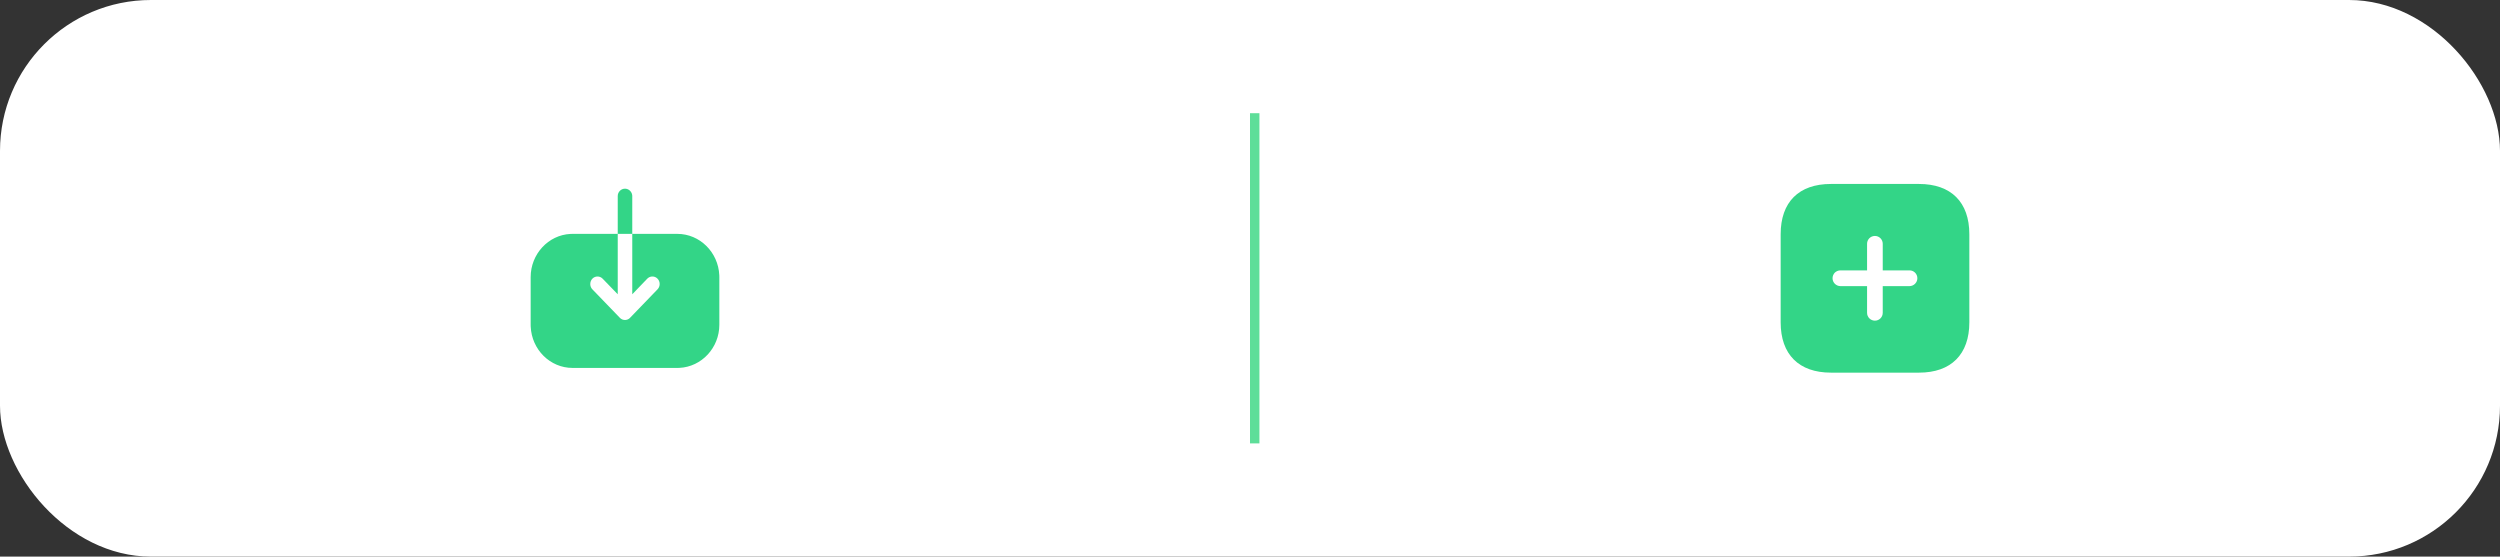 <svg width="265" height="59" viewBox="0 0 265 59" fill="none" xmlns="http://www.w3.org/2000/svg">
<rect x="0" y="0" width="265" height="59" fill="#333333" stroke="none"/>
<rect width="265" height="59" rx="16" fill="white"/>
<path d="M65.48 24.791V20.782C65.48 20.355 65.82 20 66.25 20C66.635 20 66.961 20.299 67.013 20.677L67.02 20.782V24.791L71.8 24.791C74.18 24.791 76.135 26.74 76.245 29.17L76.25 29.386V34.425C76.25 36.873 74.363 38.882 72.018 38.995L71.81 39H60.69C58.31 39 56.364 37.061 56.255 34.621L56.25 34.405V29.376C56.25 26.928 58.128 24.909 60.472 24.796L60.68 24.791H65.48V31.193L63.88 29.541C63.58 29.231 63.09 29.231 62.79 29.541C62.64 29.696 62.57 29.902 62.57 30.109C62.57 30.266 62.615 30.43 62.709 30.568L62.79 30.667L65.7 33.682C65.84 33.837 66.04 33.919 66.25 33.919C66.417 33.919 66.583 33.862 66.715 33.753L66.79 33.682L69.7 30.667C70 30.357 70 29.851 69.7 29.541C69.427 29.259 68.998 29.234 68.696 29.464L68.61 29.541L67.02 31.193V24.791L65.48 24.791Z" fill="#33D587"/>
<line x1="133" y1="12" x2="133" y2="47" stroke="#5EDE99"/>
<path fill-rule="evenodd" clip-rule="evenodd" d="M194.08 19.5H203.41C206.81 19.5 208.75 21.42 208.75 24.83V34.17C208.75 37.56 206.82 39.5 203.42 39.5H194.08C190.67 39.5 188.75 37.56 188.75 34.17V24.83C188.75 21.42 190.67 19.5 194.08 19.5ZM199.57 30.33H202.41C202.87 30.32 203.24 29.95 203.24 29.49C203.24 29.03 202.87 28.66 202.41 28.66H199.57V25.84C199.57 25.38 199.2 25.01 198.74 25.01C198.28 25.01 197.91 25.38 197.91 25.84V28.66H195.08C194.86 28.66 194.65 28.75 194.49 28.9C194.34 29.06 194.25 29.269 194.25 29.49C194.25 29.95 194.62 30.32 195.08 30.33H197.91V33.16C197.91 33.62 198.28 33.99 198.74 33.99C199.2 33.99 199.57 33.62 199.57 33.16V30.33Z" fill="#33D587"/>
</svg>
